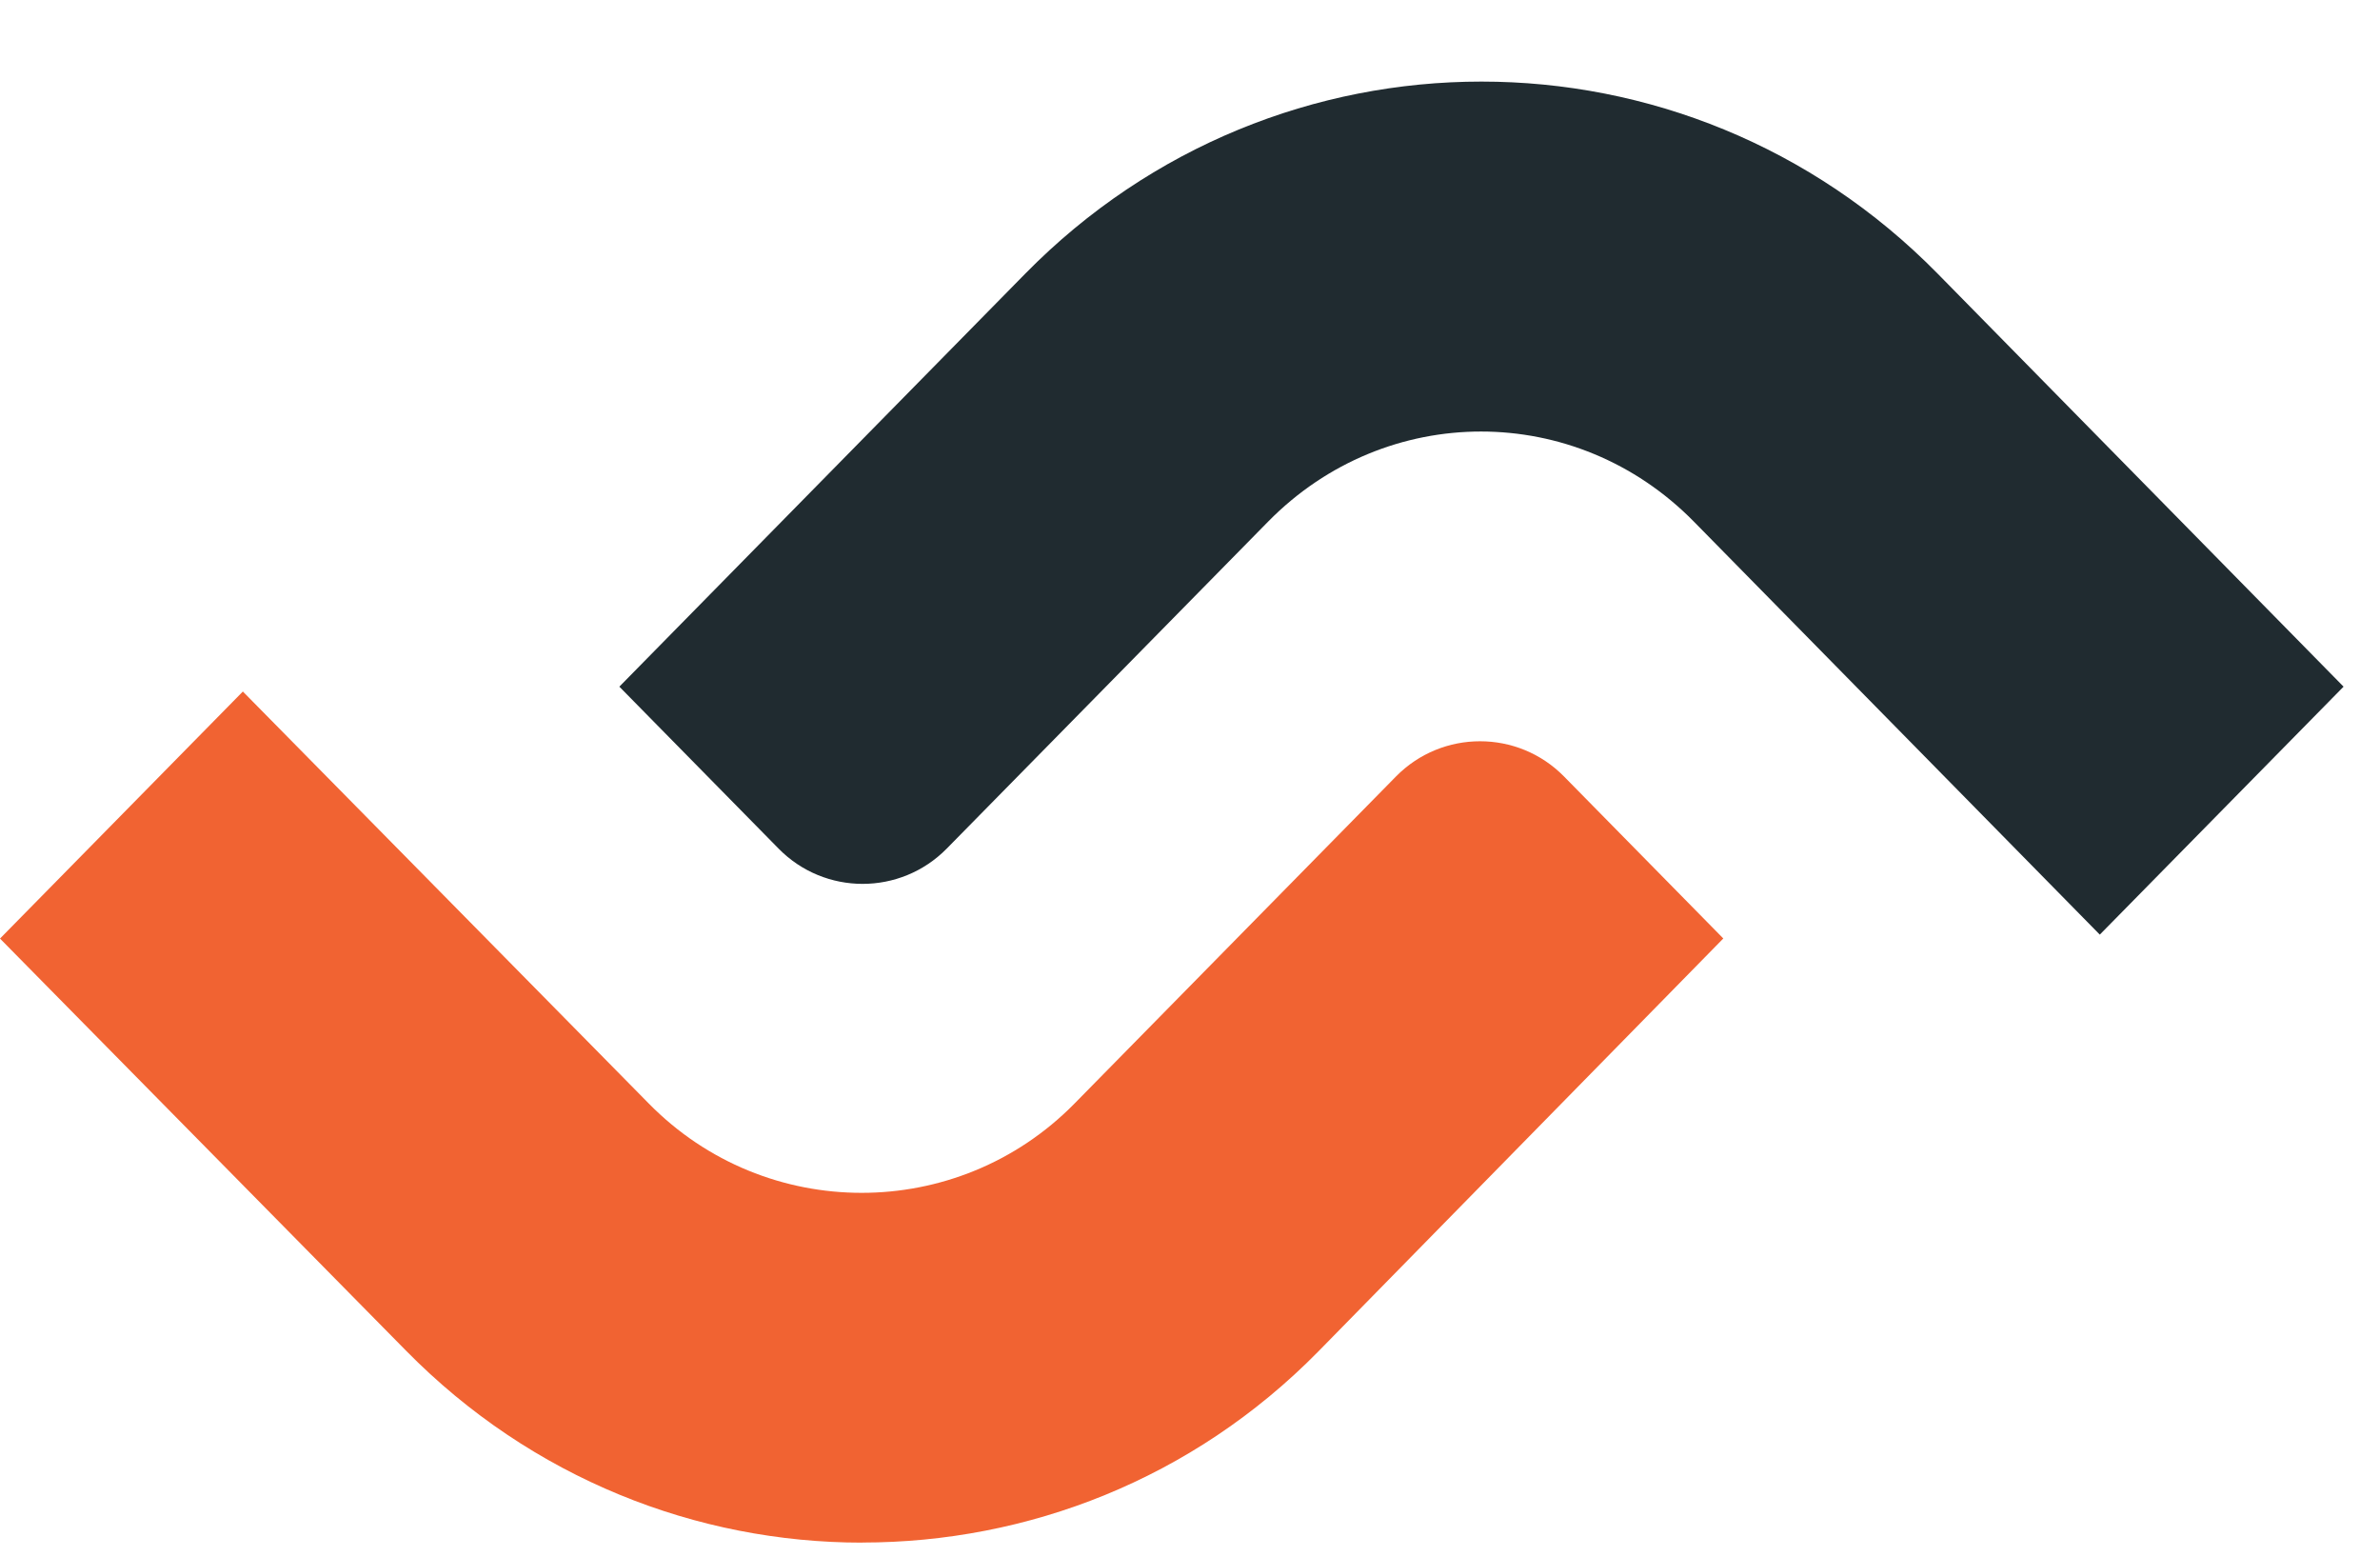 <svg height="17" viewBox="0 0 26 17" width="26" xmlns="http://www.w3.org/2000/svg"><g fill="none" transform="translate(0 .89)"><path d="m9.418 15.957c-1.804 0-3.608-.699-4.983-2.097l-4.435-4.5 2.653-2.698 4.435 4.5c1.278 1.3 3.372 1.3 4.65 0l3.512-3.572c.505-.513 1.332-.513 1.836 0l1.74 1.769-4.425 4.511c-1.375 1.398-3.179 2.086-4.983 2.086z" fill="#f16332"/><path d="m22.939 9.317-4.435-4.511c-1.289-1.311-3.361-1.311-4.65 0l-3.512 3.572c-.505.513-1.332.513-1.836 0l-1.74-1.769 4.435-4.511c2.749-2.796 7.217-2.796 9.966 0l4.435 4.511z" fill="#202B30"/></g></svg>